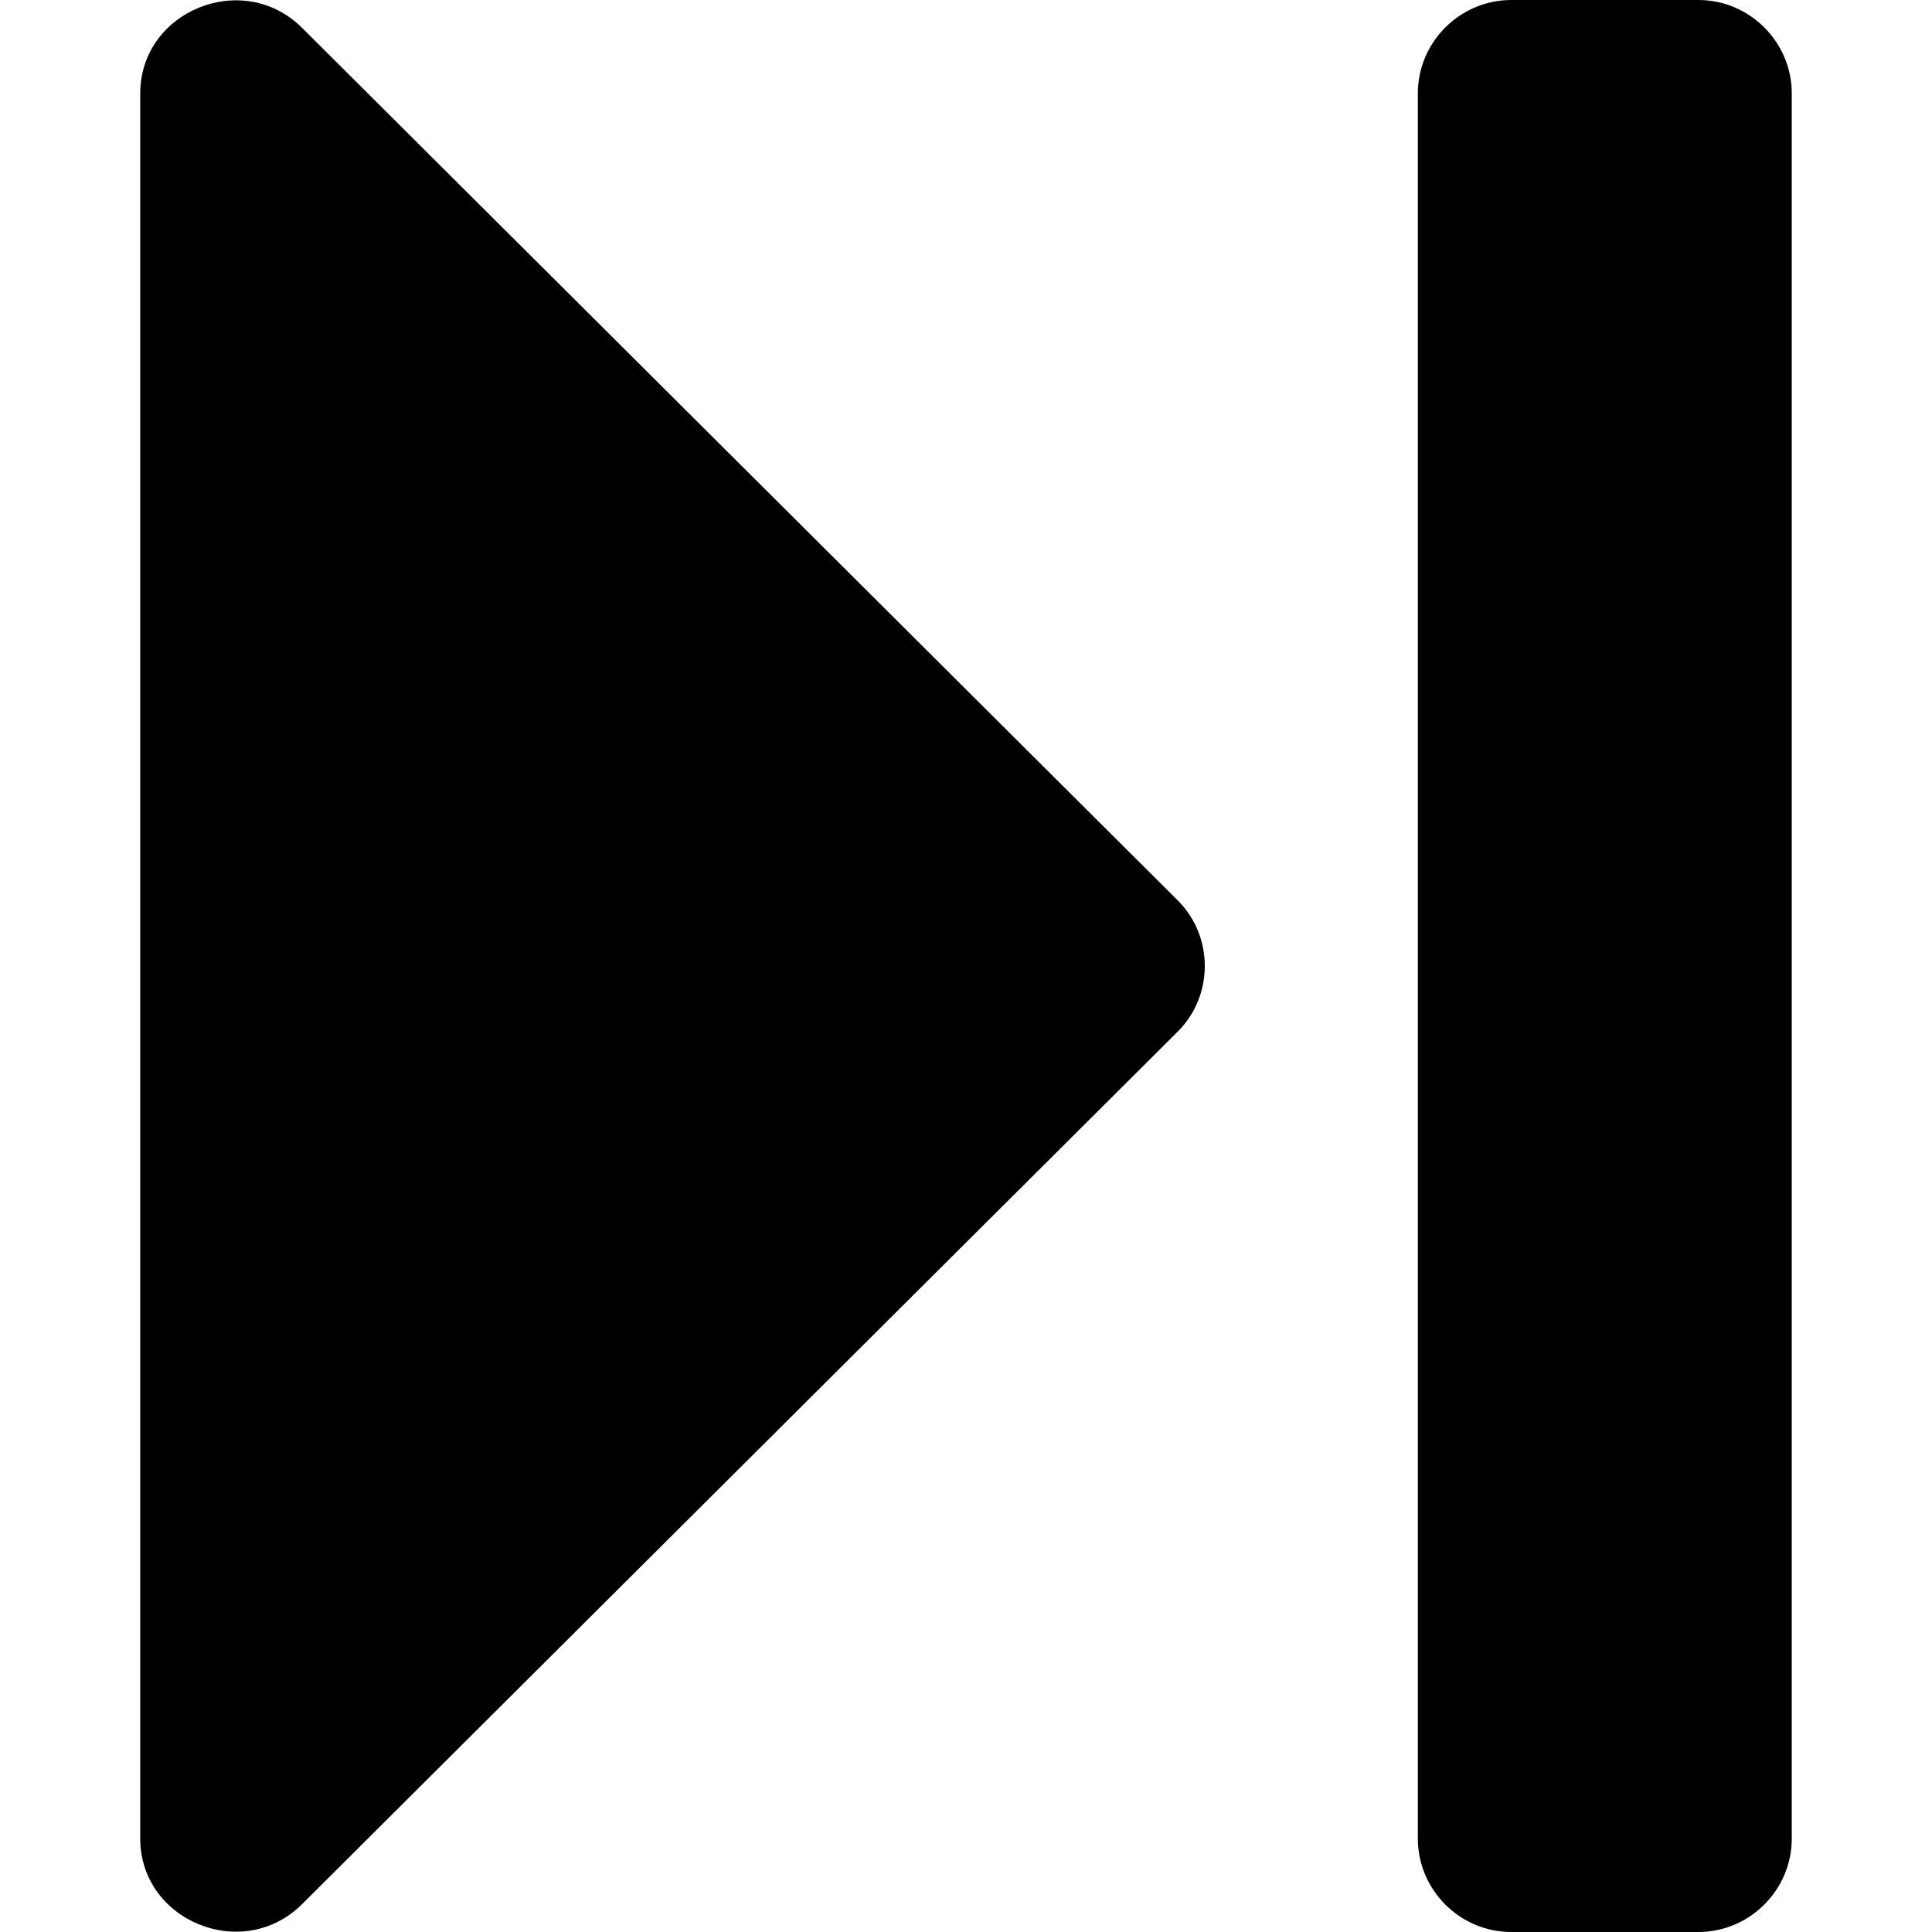 <svg version="1.1" id="vdo_forward_next_icon" xmlns="http://www.w3.org/2000/svg" xmlns:xlink="http://www.w3.org/1999/xlink" x="0px" y="0px" width="124px" height="124px" viewBox="0 0 124 124" style="enable-background:new 0 0 124 124;" xml:space="preserve"><g><path d="M109,0H97c-3.3,0-6,2.7-6,6v112c0,3.3,2.7,6,6,6h12c3.3,0,6-2.7,6-6V6C115,2.7,112.3,0,109,0z"></path><path d="M75.6,66.2c2.301-2.3,2.301-6.1,0-8.4l-56.2-56C15.6-2,9,0.7,9,6v112c0,5.3,6.6,8,10.4,4.2L75.6,66.2z"></path></g><g></g><g></g><g></g><g></g><g></g><g></g><g></g><g></g><g></g><g></g><g></g><g></g><g></g><g></g><g></g></svg>